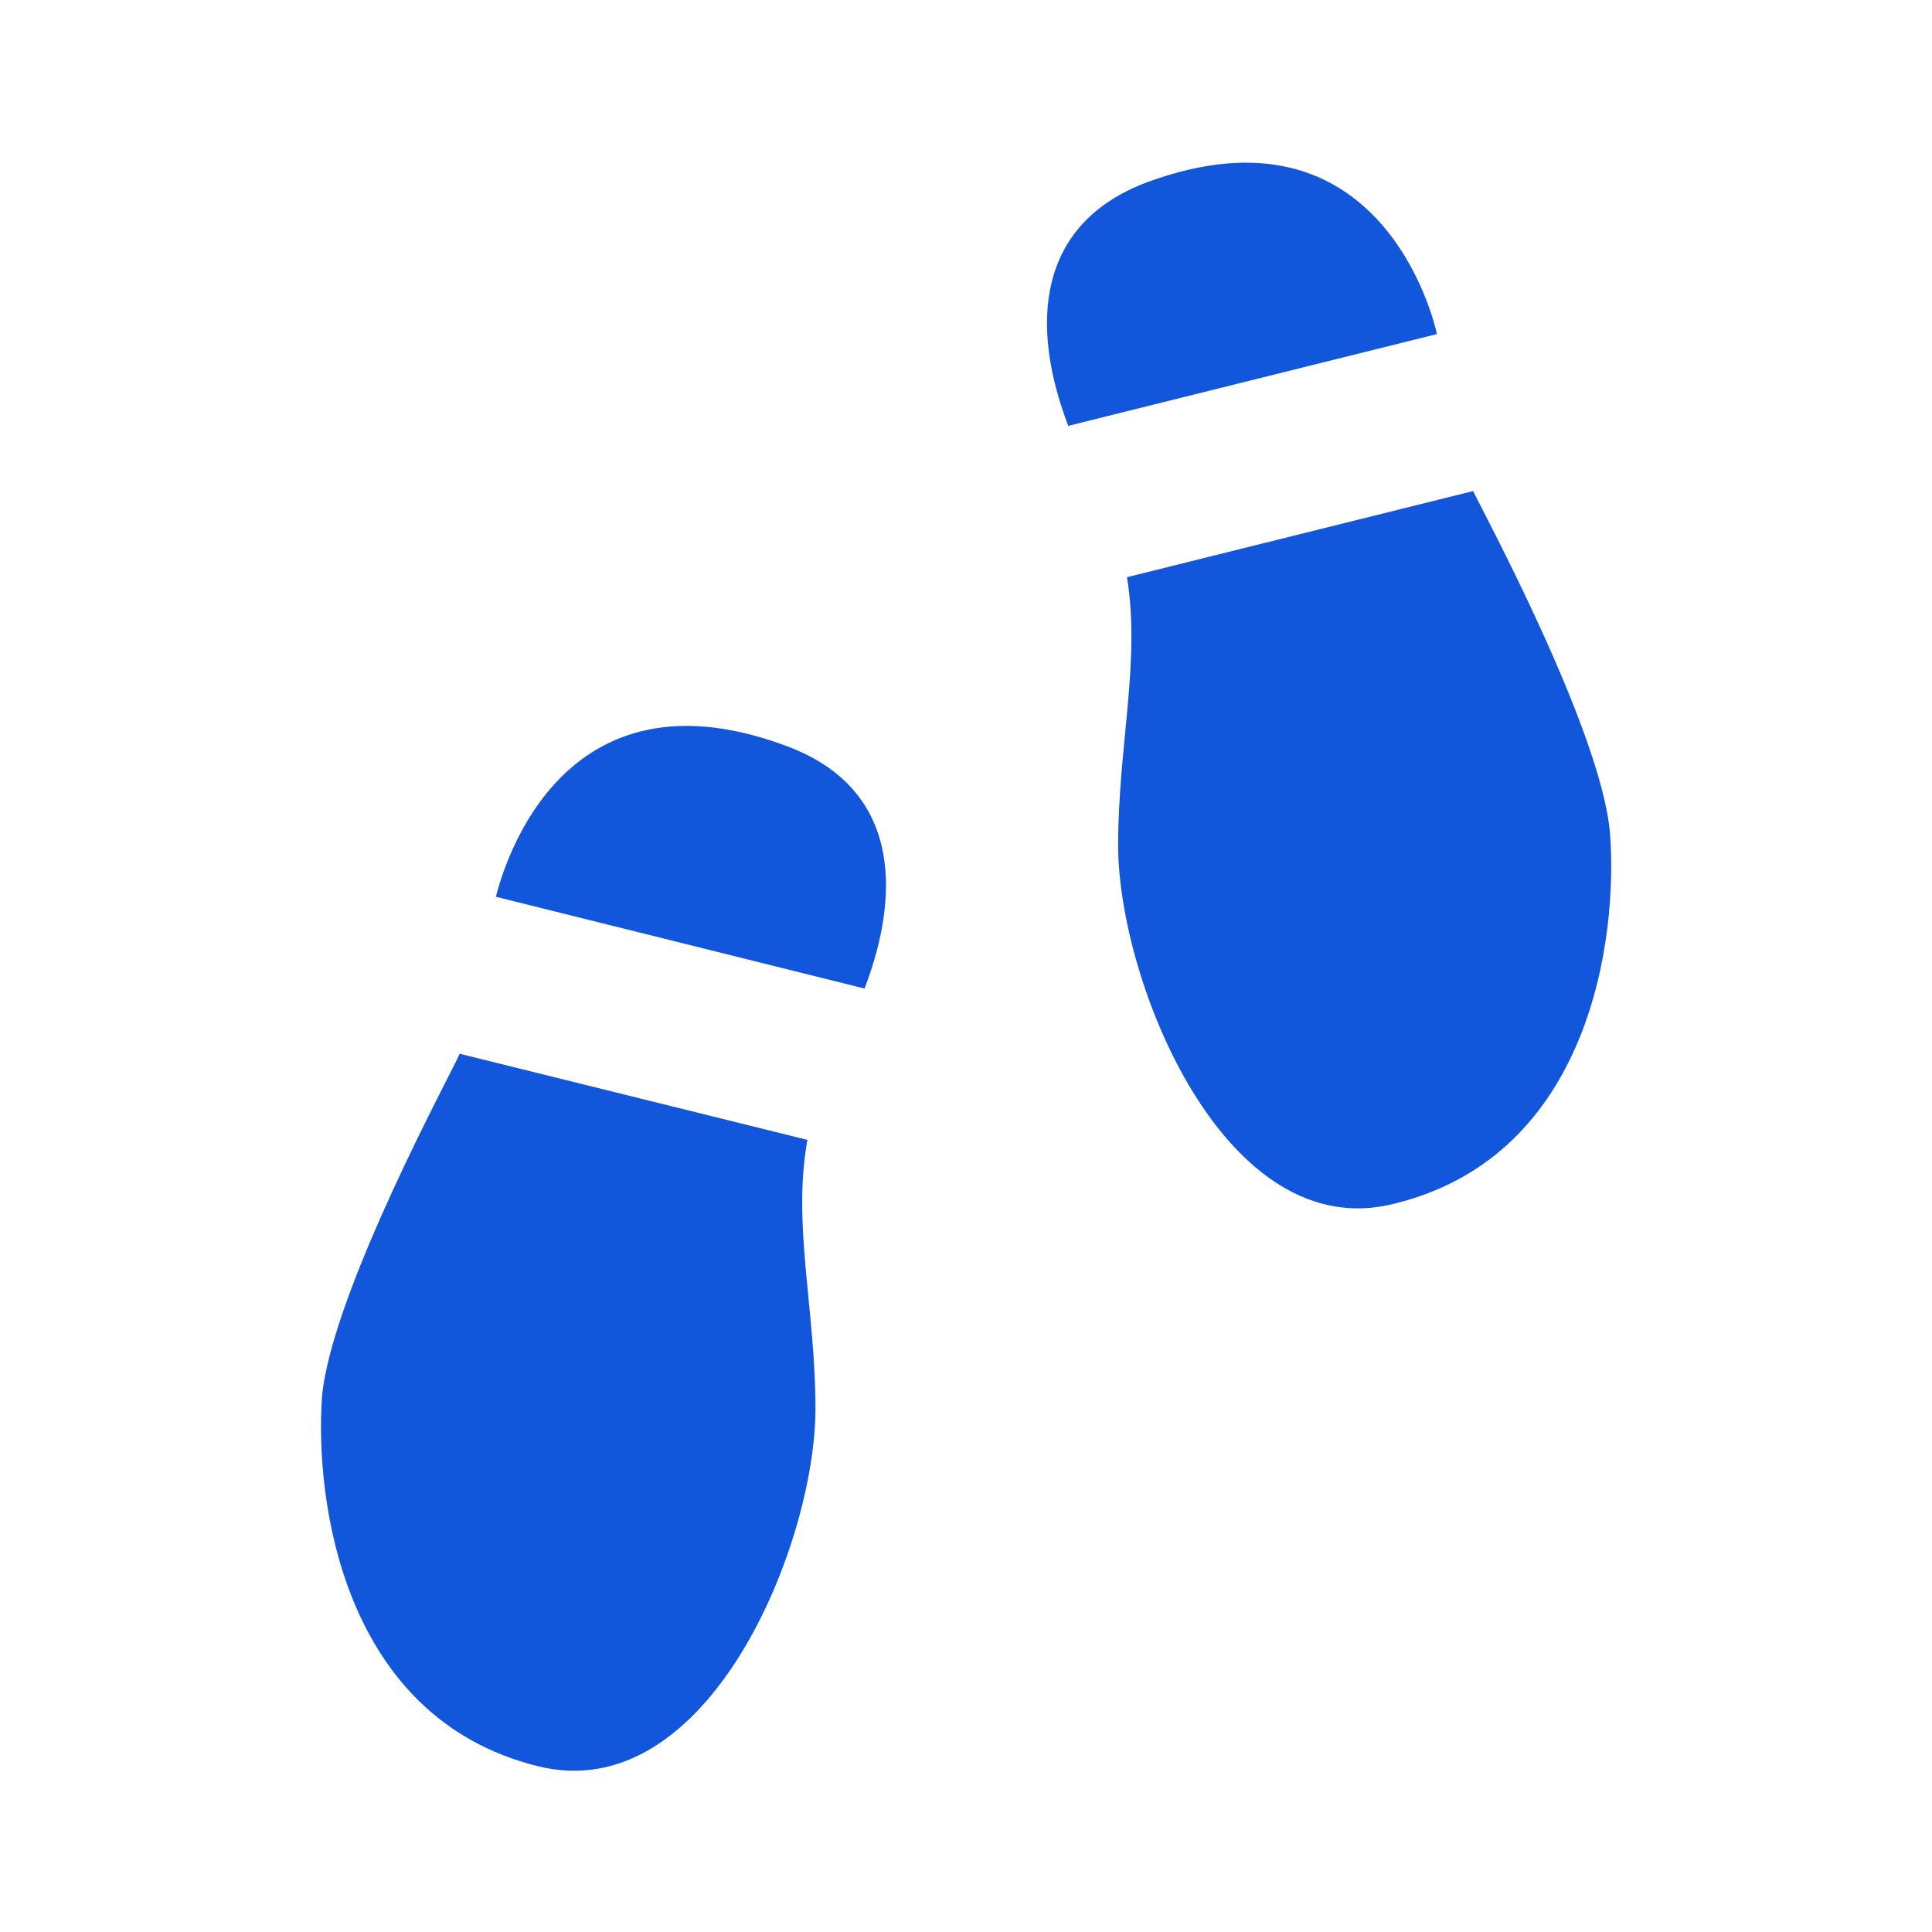 <svg width="24" height="24" viewBox="0 0 24 24" fill="none" xmlns="http://www.w3.org/2000/svg">
<g id="shoe-print">
<path id="Vector" d="M10.74 12.28C11.21 11.05 11.16 9.77 9.75 9.26C6.85 8.19 6.2 11 6.16 11.14L10.74 12.28ZM5.71 13.09L10.03 14.16C9.84 15.21 10.13 16.26 10.13 17.5C10.13 19.18 8.8 22.47 6.68 21.94C4.26 21.34 3.91 18.65 4 17.35C4.12 16.05 5.64 13.27 5.71 13.09ZM17.85 4.15C17.82 4 17.16 1.2 14.26 2.26C12.86 2.78 12.8 4.06 13.27 5.29L17.85 4.15ZM20 10.35C20.1 11.65 19.76 14.35 17.33 14.95C15.22 15.5 13.89 12.19 13.89 10.5C13.89 9.27 14.17 8.22 14 7.17L18.3 6.1C18.38 6.28 19.89 9.06 20 10.35Z" fill="#1256DB"/>
</g>
</svg>
